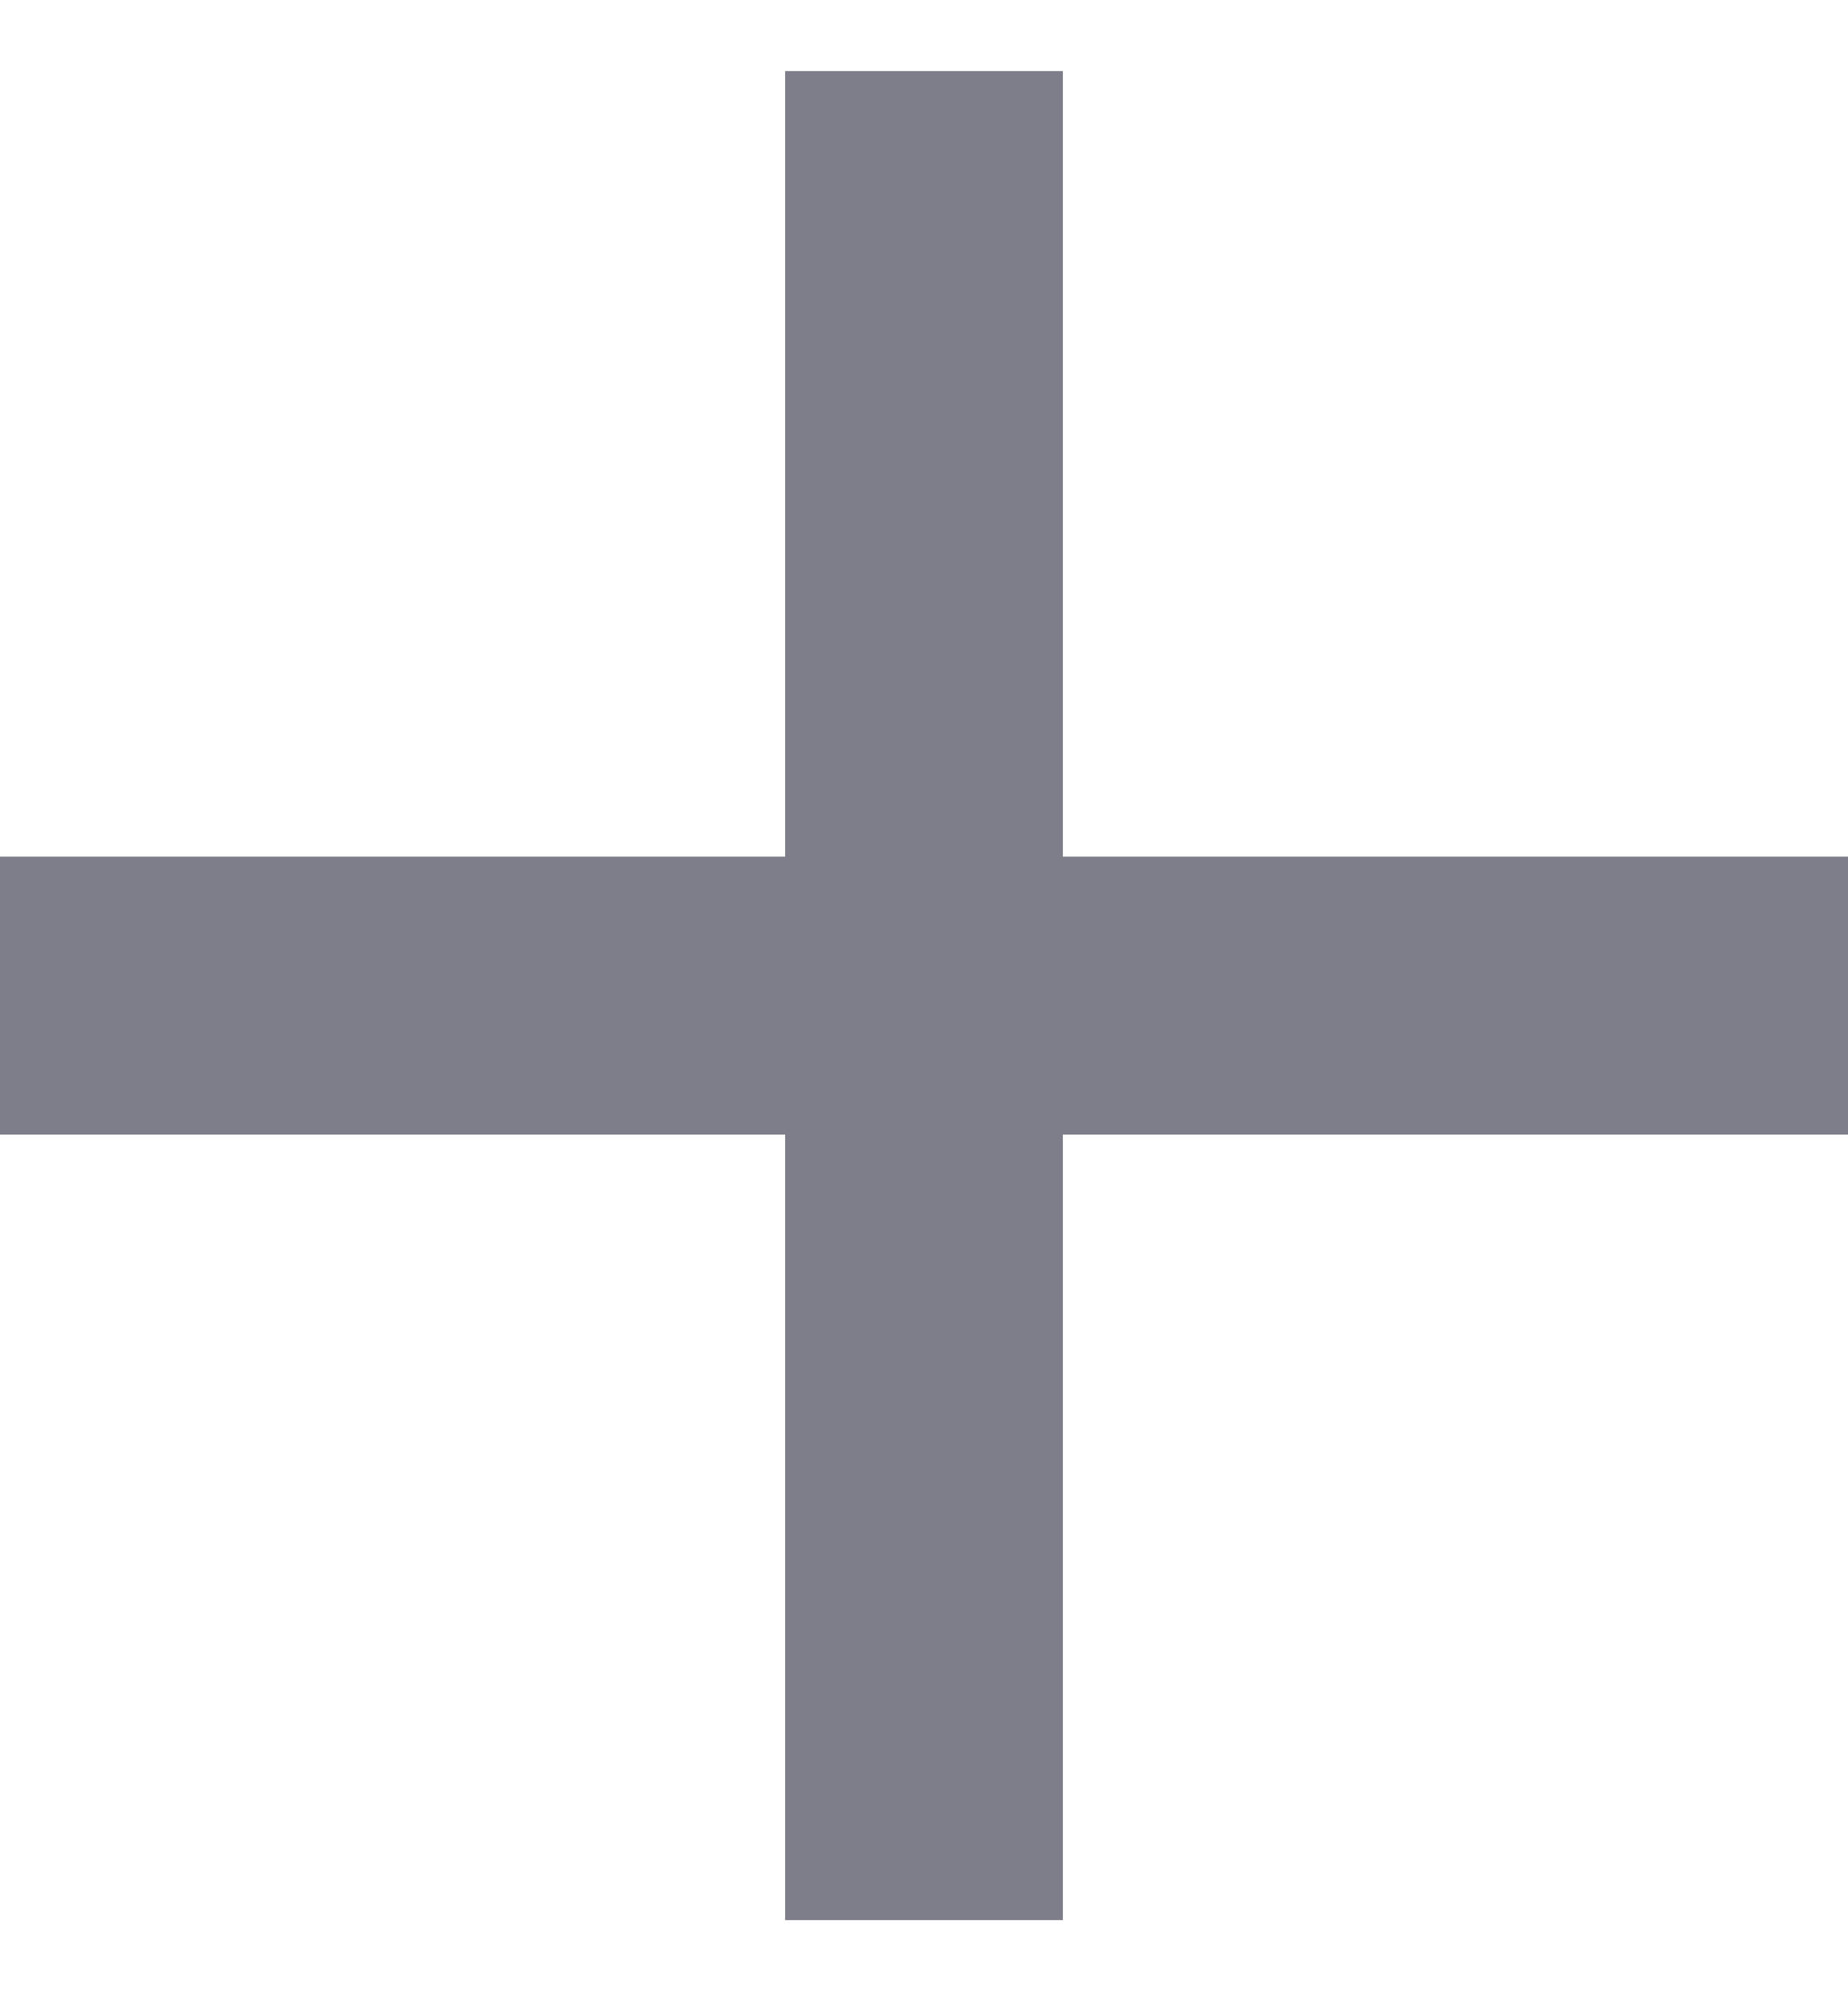 <svg width="13" height="14" viewBox="0 0 13 14" fill="none" xmlns="http://www.w3.org/2000/svg">
<path d="M6.023 0.75H5.773V1V6.273H0.5H0.25V6.523V7.477V7.727H0.5H5.773V13V13.25H6.023H6.977H7.227V13V7.727H12.5H12.75V7.477V6.523V6.273H12.5H7.227V1V0.75H6.977H6.023Z" fill="#7E7E8A" stroke="#7E7E8A" stroke-width="0.5"/>
</svg>
